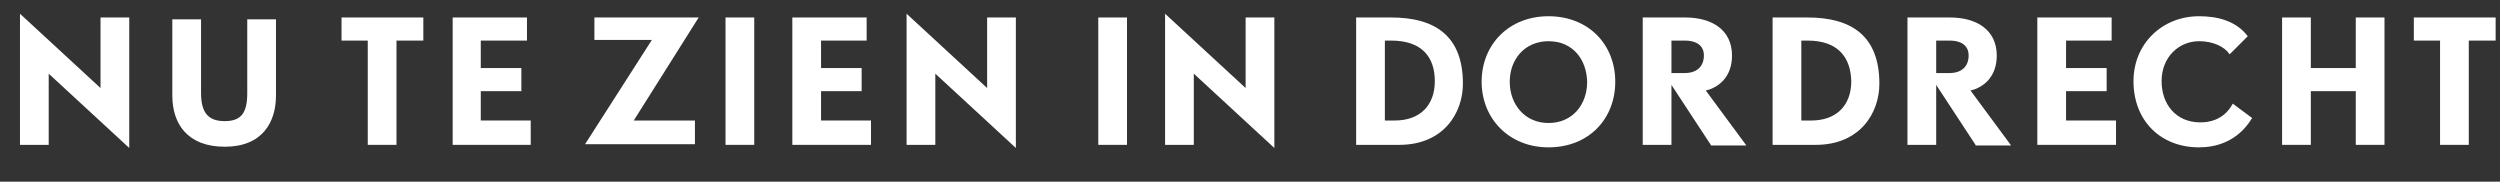 <?xml version="1.0" encoding="utf-8"?>
<!-- Generator: Adobe Illustrator 24.3.0, SVG Export Plug-In . SVG Version: 6.00 Build 0)  -->
<svg version="1.1" id="Laag_1" xmlns="http://www.w3.org/2000/svg" xmlns:xlink="http://www.w3.org/1999/xlink" x="0px" y="0px"
	 width="400.4px" height="29.1px" viewBox="0 0 400.4 29.1" style="enable-background:new 0 0 400.4 29.1;" xml:space="preserve">
<rect x="0" y="0" width="400.4" height="29.1" fill="#333333" stroke="none"/>
<style type="text/css">
	.st0{fill:#FFFFFF;}
</style>
<g>
	<path class="st0" d="M7.8,11.8v11.4H3.2v-21l12.9,11.9V2.8h4.6v20.9L7.8,11.8z"/>
	<path class="st0" d="M36,23.5c-6,0-8.4-3.7-8.4-8.2V3.1h4.6v11.8c0,3.1,1.1,4.5,3.8,4.5c2.7,0,3.6-1.4,3.6-4.5V3.1h4.6v12.2
		C44.2,19.6,42,23.5,36,23.5z"/>
	<path class="st0" d="M63.5,6.5v16.7h-4.6V6.5h-4.2V2.8h13.1v3.7H63.5z"/>
	<path class="st0" d="M72.5,23.2V2.8h11.9v3.7H77v4.4h6.5v3.7H77v4.7h8v3.9H72.5z"/>
	<path class="st0" d="M101.5,19.3h9.8v3.8H93.7l10.7-16.7h-9.2V2.8h16.7L101.5,19.3z"/>
	<path class="st0" d="M116.2,23.2V2.8h4.6v20.4H116.2z"/>
	<path class="st0" d="M126.9,23.2V2.8h11.9v3.7h-7.3v4.4h6.5v3.7h-6.5v4.7h8v3.9H126.9z"/>
	<path class="st0" d="M149.8,11.8v11.4h-4.6v-21l12.9,11.9V2.8h4.6v20.9L149.8,11.8z"/>
	<path class="st0" d="M175.9,23.2V2.8h4.6v20.4H175.9z"/>
	<path class="st0" d="M191.2,11.8v11.4h-4.6v-21l12.9,11.9V2.8h4.6v20.9L191.2,11.8z"/>
	<path class="st0" d="M224.1,23.2h-6.9V2.8h5.6c7.1,0,11.5,3,11.5,10.6C234.3,18.1,231.2,23.2,224.1,23.2z M222.8,6.5h-1v12.8h1.6
		c4,0,6.4-2.4,6.4-6.3C229.8,9.1,227.7,6.5,222.8,6.5z"/>
	<path class="st0" d="M248,23.6c-6.3,0-10.7-4.6-10.7-10.5c0-6,4.4-10.5,10.7-10.5c6.4,0,10.7,4.5,10.7,10.5
		C258.7,19,254.5,23.6,248,23.6z M248,6.6c-3.8,0-6.2,2.9-6.2,6.5c0,3.6,2.4,6.6,6.2,6.6c3.9,0,6.2-3,6.2-6.6
		C254.1,9.5,251.9,6.6,248,6.6z"/>
	<path class="st0" d="M274,23.2l-6.3-9.6v9.6h-4.6V2.8h6.8c4.3,0,7.5,2,7.5,6.1c0,3.4-2.1,5.1-4.2,5.6l6.5,8.8H274z M269.8,6.5h-2.1
		v5.2h2.1c2.4,0,3.1-1.5,3.1-2.8C272.9,7.6,272.1,6.5,269.8,6.5z"/>
	<path class="st0" d="M290.8,23.2h-6.9V2.8h5.6c7.1,0,11.5,3,11.5,10.6C301,18.1,297.9,23.2,290.8,23.2z M289.5,6.5h-1v12.8h1.6
		c4,0,6.4-2.4,6.4-6.3C296.4,9.1,294.3,6.5,289.5,6.5z"/>
	<path class="st0" d="M316.4,23.2l-6.3-9.6v9.6h-4.6V2.8h6.8c4.3,0,7.5,2,7.5,6.1c0,3.4-2.1,5.1-4.2,5.6l6.5,8.8H316.4z M312.2,6.5
		h-2.1v5.2h2.1c2.4,0,3.1-1.5,3.1-2.8C315.3,7.6,314.5,6.5,312.2,6.5z"/>
	<path class="st0" d="M326.3,23.2V2.8h11.9v3.7h-7.3v4.4h6.5v3.7h-6.5v4.7h8v3.9H326.3z"/>
	<path class="st0" d="M352.2,23.6c-6.2,0-10.5-4.3-10.5-10.6c0-6,4.6-10.4,10.5-10.4c2.9,0,5.9,0.7,7.8,3.2l-2.9,2.9
		c-0.8-1.2-2.6-2.1-4.9-2.1c-3.2,0-6,2.5-6,6.4c0,3.7,2.3,6.6,6.2,6.6c1.1,0,3.7-0.2,5.2-3l3.1,2.3
		C358.4,22.7,354.9,23.6,352.2,23.6z"/>
	<path class="st0" d="M377.3,23.2v-8.6h-7.2v8.6h-4.6V2.8h4.6v8.1h7.2V2.8h4.6v20.4H377.3z"/>
	<path class="st0" d="M395.4,6.5v16.7h-4.6V6.5h-4.2V2.8h13.1v3.7H395.4z"/>
</g>
</svg>
